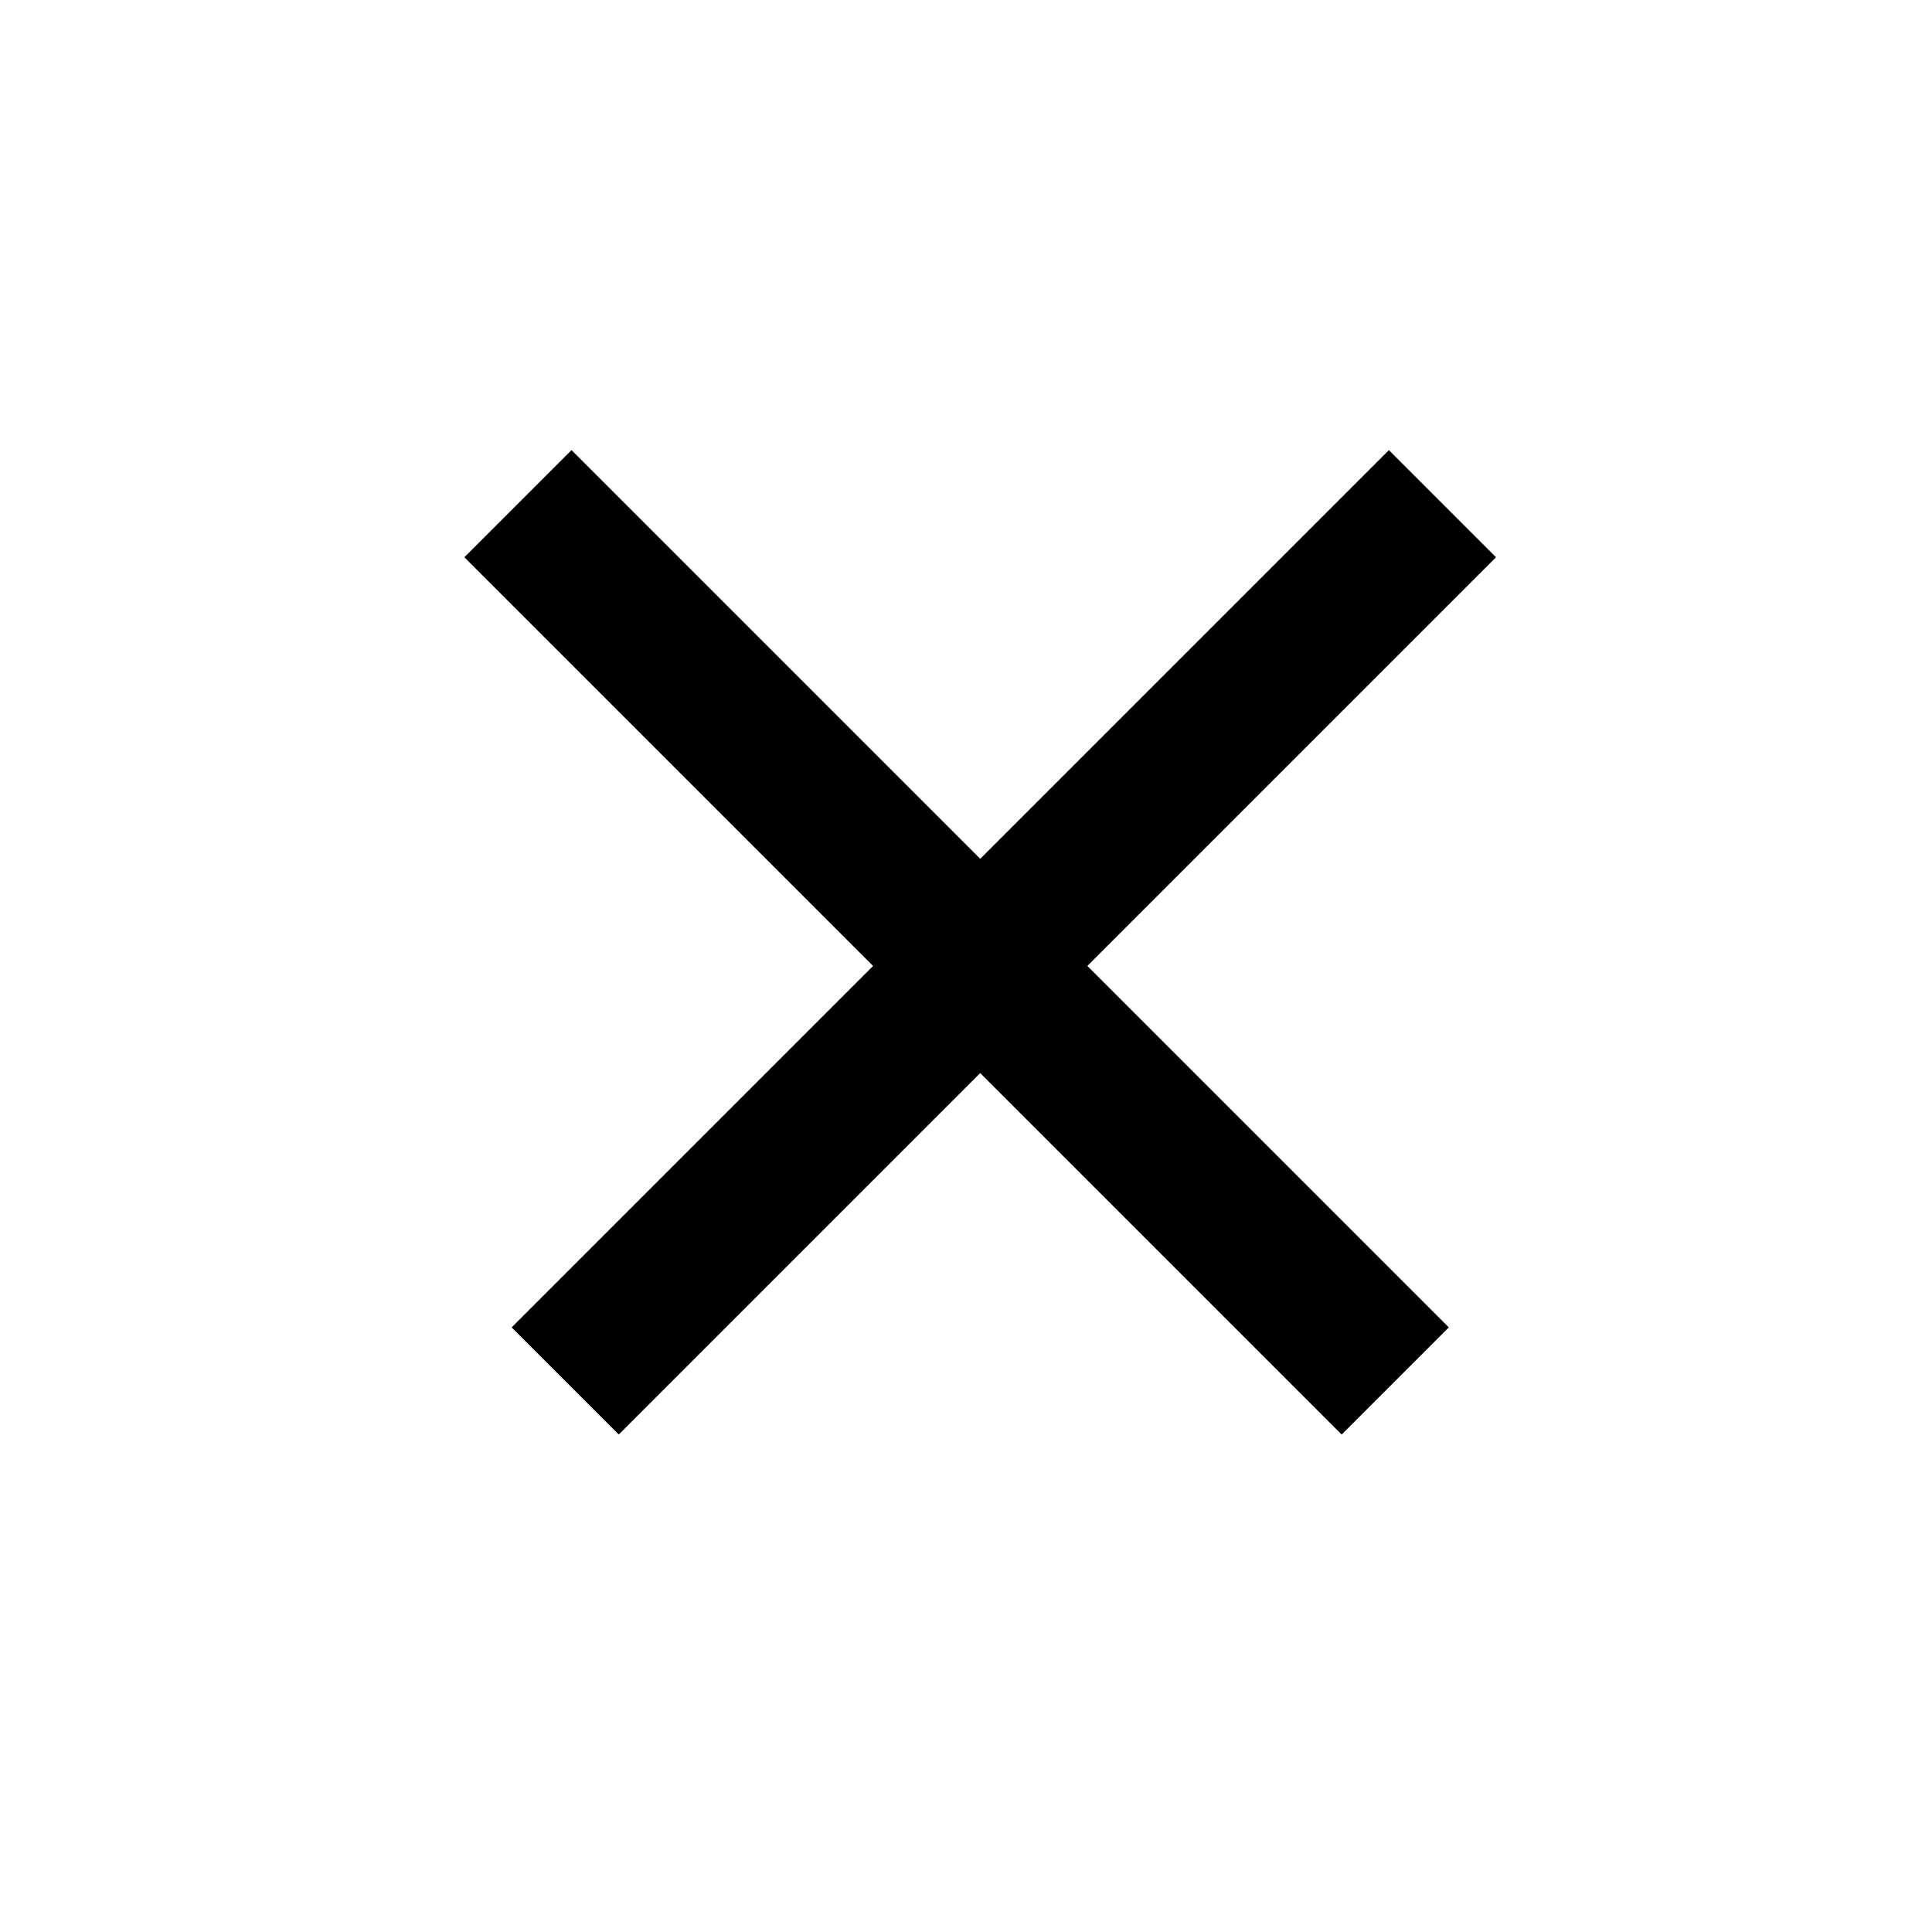 <svg id="Layer_1" data-name="Layer 1" xmlns="http://www.w3.org/2000/svg" width="204" height="204" viewBox="0 0 204 204"><title>luk_u_ring</title><rect x="93" y="34" width="16" height="131" transform="translate(-40.77 100.56) rotate(-45)"/><rect x="98" y="34" width="16" height="131" transform="translate(101.4 -45.81) rotate(45)"/></svg>